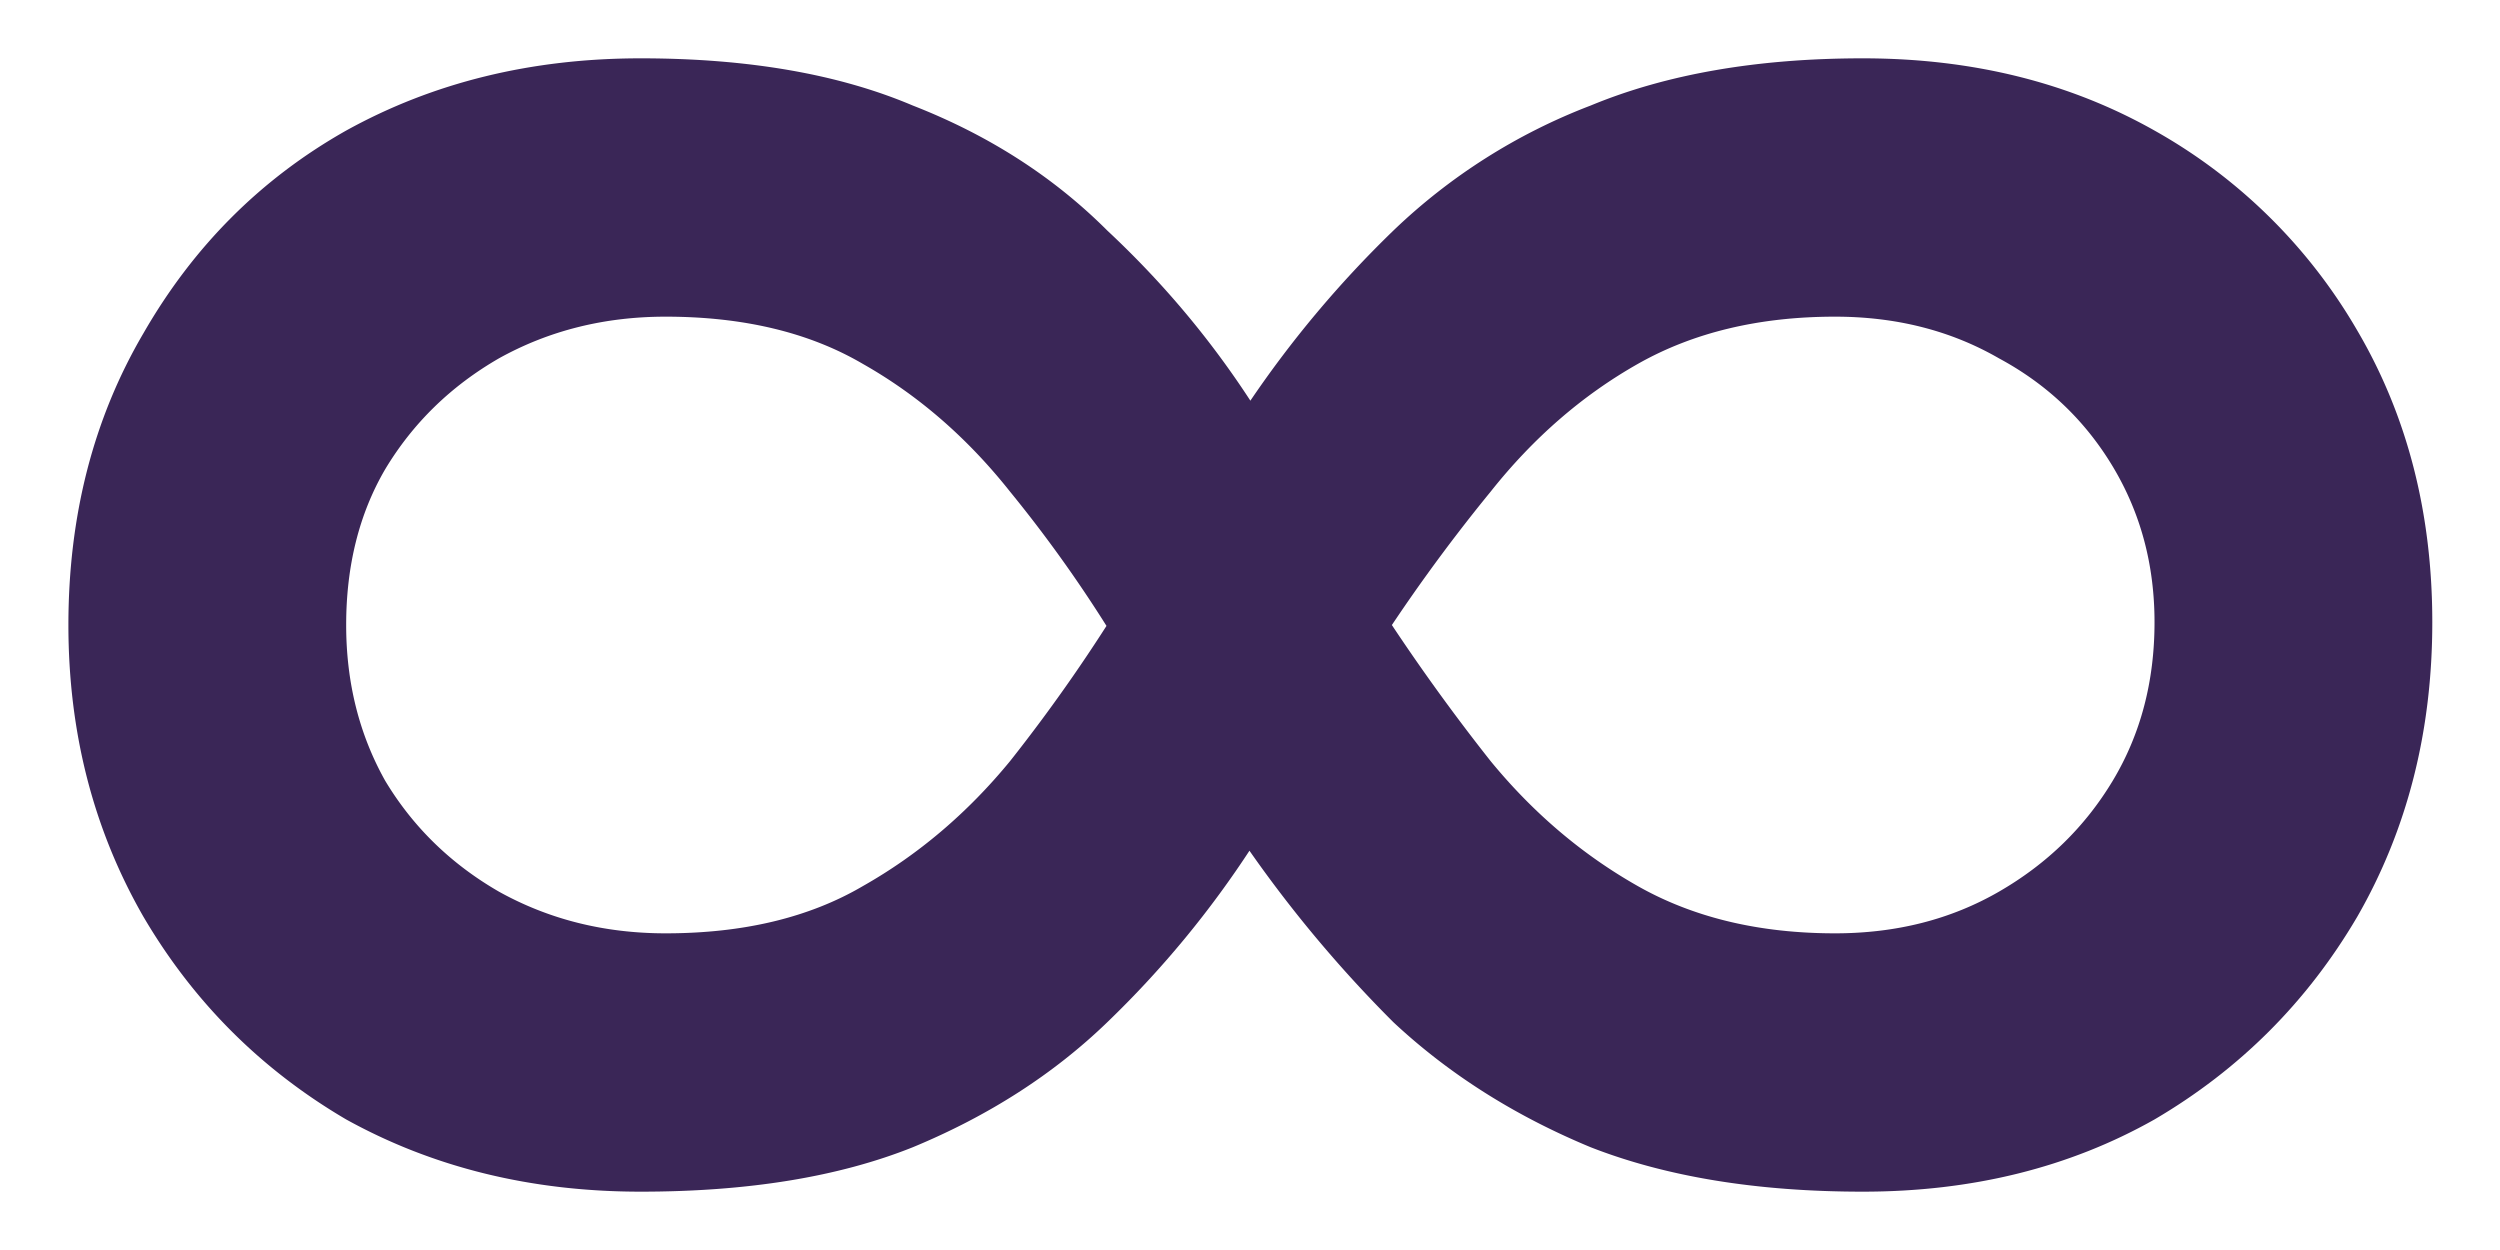 <svg xmlns="http://www.w3.org/2000/svg" width="36" height="18" fill="none" xmlns:v="https://vecta.io/nano"><path d="M26.825 17.16c-1.52 0-2.827-.213-3.92-.64-1.093-.453-2.04-1.053-2.84-1.8a18.31 18.31 0 0 1-2.08-2.48l-1.72-2.68a19.36 19.36 0 0 0-1.72-2.48c-.613-.773-1.32-1.387-2.12-1.84-.773-.453-1.72-.68-2.84-.68-.88 0-1.68.2-2.4.6-.693.4-1.24.933-1.64 1.6-.373.64-.56 1.387-.56 2.24 0 .827.187 1.573.56 2.24.4.667.947 1.2 1.64 1.6.72.4 1.52.6 2.4.6 1.12 0 2.067-.227 2.84-.68.8-.453 1.507-1.053 2.12-1.8a24 24 0 0 0 1.72-2.48l1.72-2.68a15.54 15.54 0 0 1 2.08-2.48 8.46 8.46 0 0 1 2.84-1.8c1.093-.453 2.4-.68 3.92-.68 1.573 0 2.973.347 4.2 1.04a7.76 7.76 0 0 1 2.92 2.88c.72 1.227 1.08 2.627 1.08 4.2s-.36 2.987-1.08 4.24c-.72 1.227-1.693 2.2-2.92 2.92-1.227.693-2.627 1.04-4.2 1.04zm-17.6 0c-1.573 0-2.987-.347-4.24-1.04-1.227-.72-2.2-1.693-2.92-2.92-.72-1.253-1.08-2.653-1.08-4.2 0-1.573.36-2.973 1.08-4.2.72-1.253 1.693-2.227 2.92-2.92C6.238 1.187 7.652.84 9.225.84c1.547 0 2.853.227 3.92.68 1.093.427 2.027 1.027 2.8 1.8.8.747 1.493 1.573 2.08 2.48l1.68 2.68a29.31 29.31 0 0 0 1.76 2.48c.613.747 1.32 1.347 2.12 1.8s1.747.68 2.84.68c.88 0 1.667-.2 2.36-.6s1.24-.933 1.64-1.6.6-1.427.6-2.28c0-.827-.2-1.573-.6-2.24s-.947-1.187-1.64-1.56c-.693-.4-1.48-.6-2.36-.6-1.093 0-2.04.227-2.84.68s-1.507 1.067-2.12 1.84a24.9 24.9 0 0 0-1.76 2.44l-1.68 2.68a14.31 14.31 0 0 1-2.08 2.52c-.773.747-1.707 1.347-2.8 1.8-1.067.427-2.373.64-3.92.64z" fill="#3a2657"/></svg>